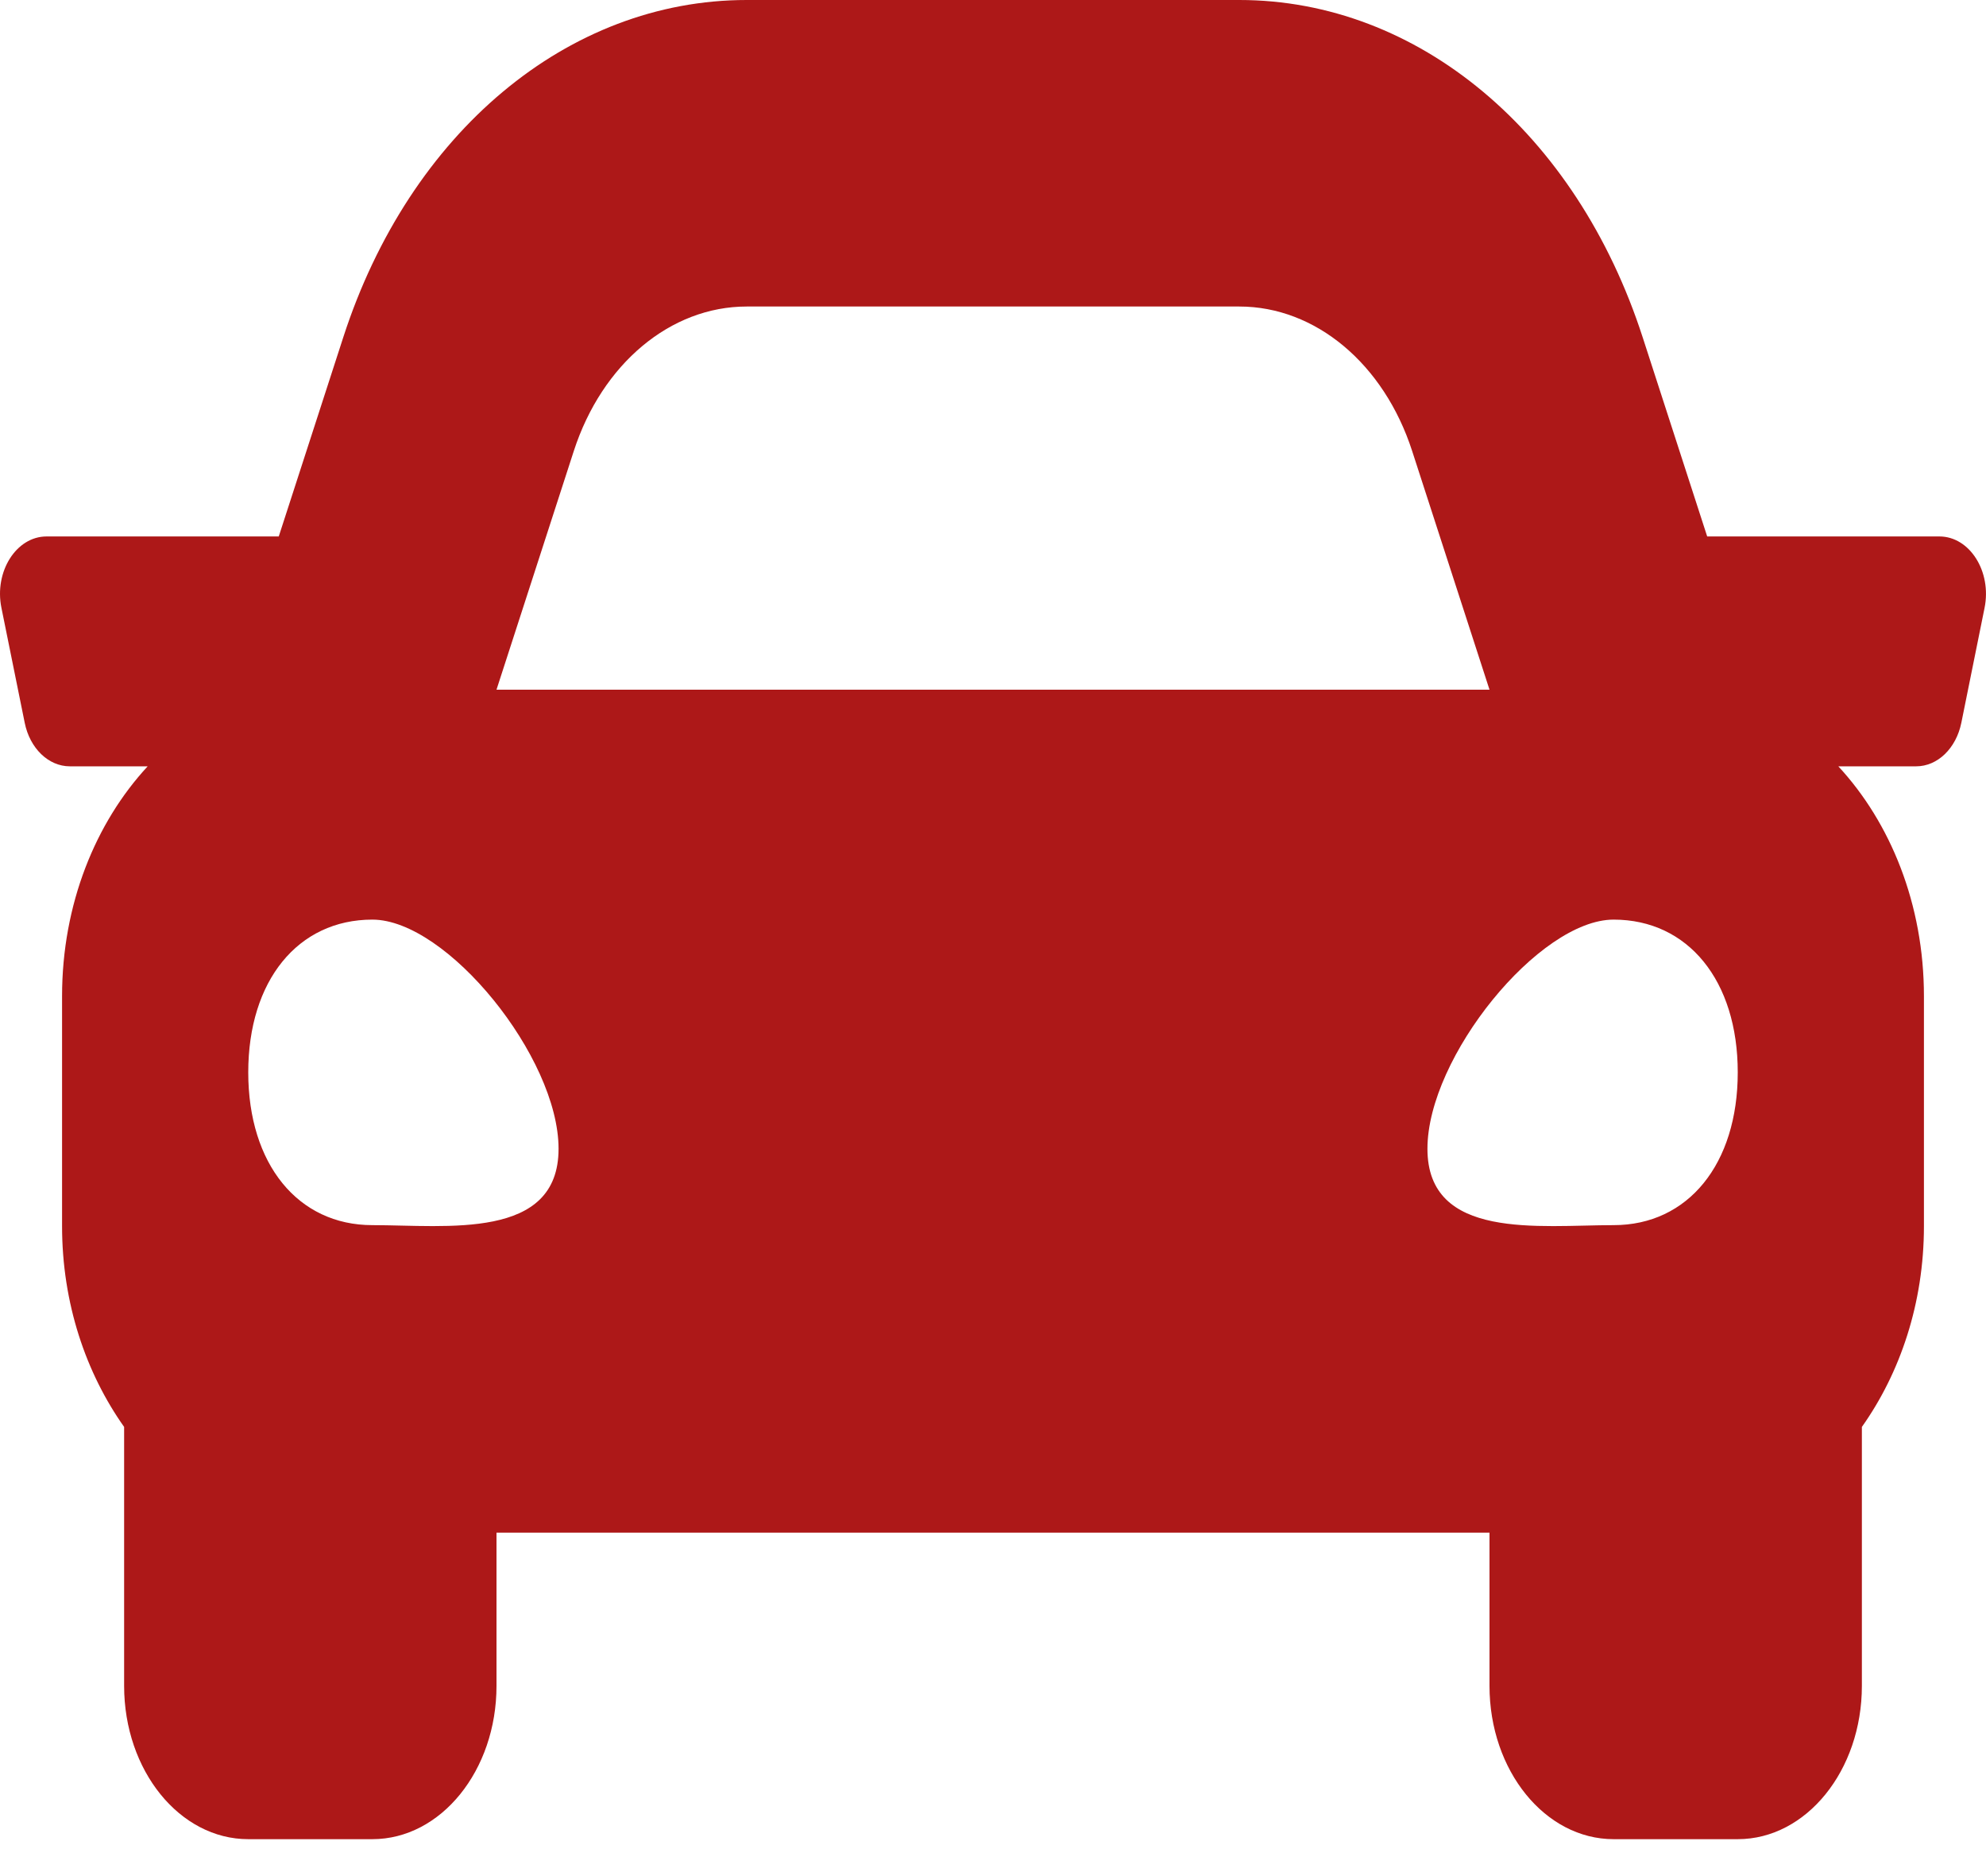 <svg width="36" height="34" viewBox="0 0 36 34" fill="none" xmlns="http://www.w3.org/2000/svg">
<path d="M35.155 9.722H30.946L29.776 6.111C28.573 2.398 25.704 0 22.465 0H13.535C10.296 0 7.426 2.398 6.223 6.111L5.053 9.722H0.844C0.295 9.722 -0.108 10.359 0.026 11.016L0.448 13.099C0.541 13.562 0.879 13.888 1.266 13.888H2.677C1.733 14.906 1.125 16.386 1.125 18.054V22.221C1.125 23.62 1.558 24.883 2.25 25.86V30.553C2.25 32.087 3.257 33.331 4.5 33.331H6.75C7.992 33.331 9 32.087 9 30.553V27.776H27V30.553C27 32.087 28.007 33.331 29.25 33.331H31.5C32.742 33.331 33.75 32.087 33.75 30.553V25.86C34.442 24.884 34.875 23.621 34.875 22.221V18.054C34.875 16.386 34.267 14.906 33.323 13.888H34.734C35.122 13.888 35.459 13.562 35.553 13.099L35.974 11.016C36.107 10.359 35.705 9.722 35.155 9.722ZM10.401 8.174C10.914 6.592 12.155 5.555 13.535 5.555H22.465C23.845 5.555 25.086 6.592 25.598 8.174L27 12.499H9L10.401 8.174ZM6.75 22.203C5.4 22.203 4.5 21.096 4.5 19.434C4.5 17.773 5.4 16.666 6.75 16.666C8.1 16.666 10.125 19.158 10.125 20.819C10.125 22.48 8.1 22.203 6.75 22.203ZM29.25 22.203C27.9 22.203 25.875 22.48 25.875 20.819C25.875 19.158 27.9 16.666 29.25 16.666C30.6 16.666 31.5 17.773 31.5 19.434C31.5 21.096 30.6 22.203 29.25 22.203Z" fill="#AD1818"/>
</svg>
